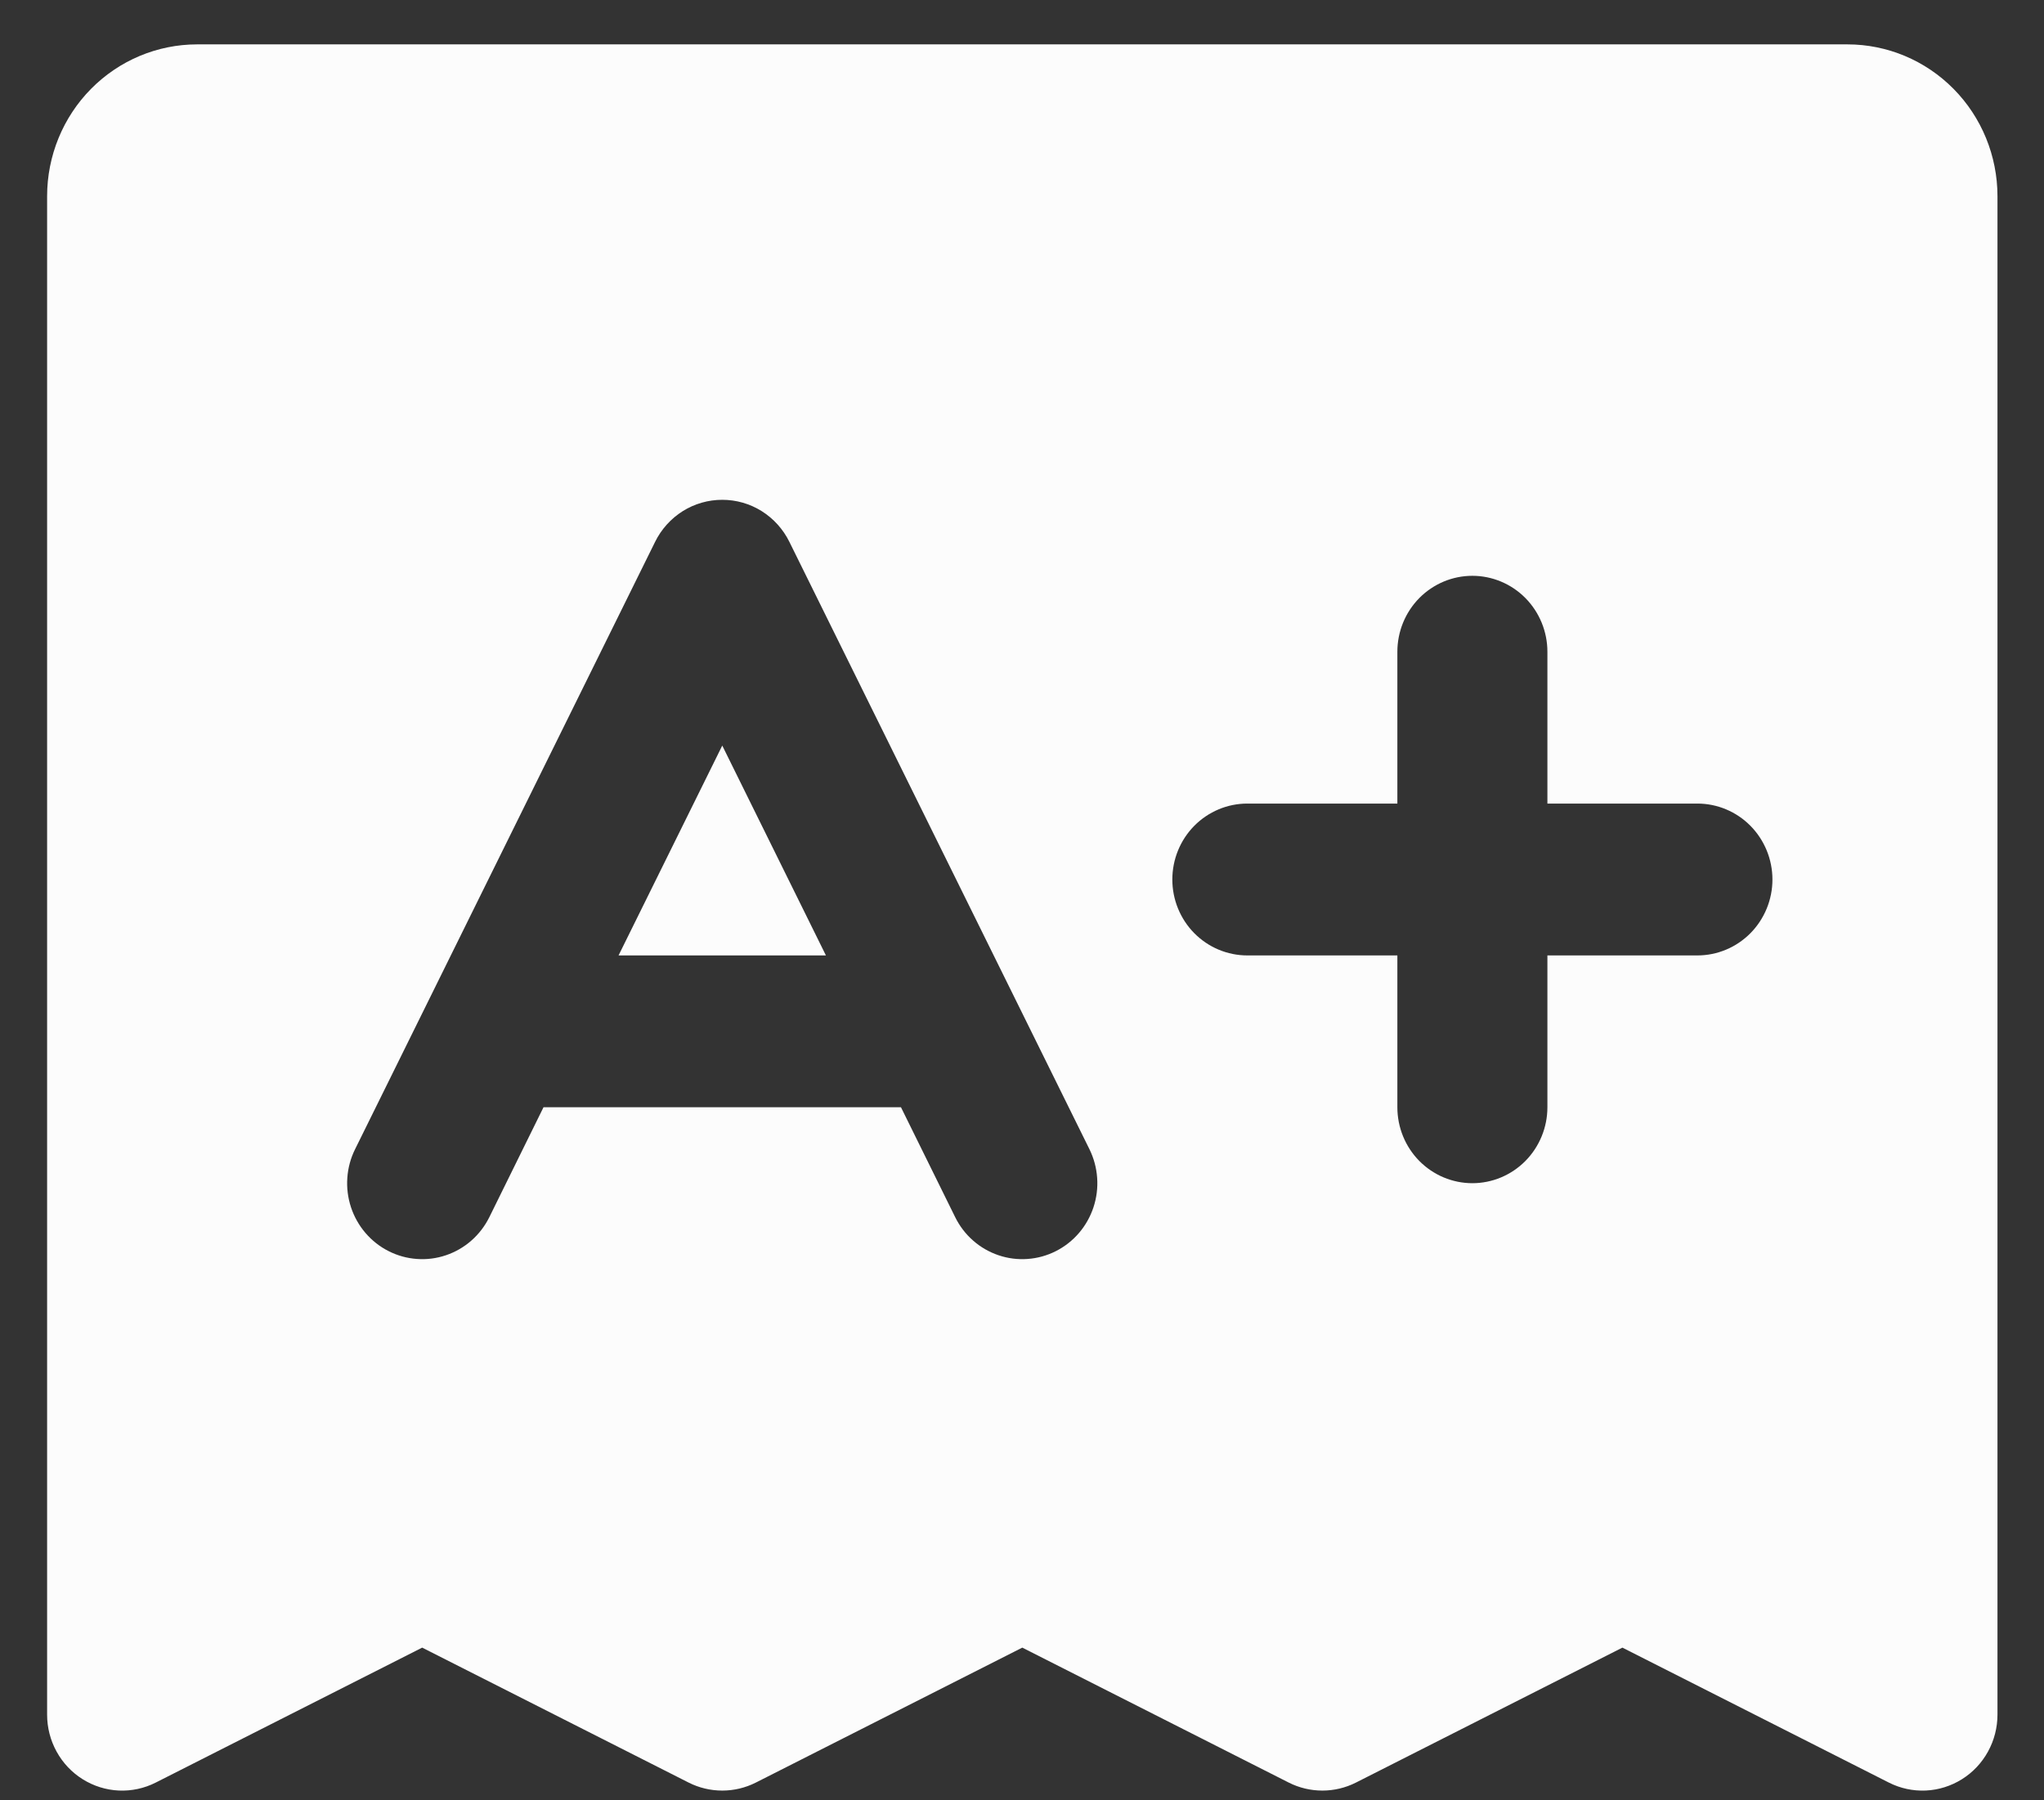 <svg width="42" height="37" viewBox="0 0 42 37" fill="none" xmlns="http://www.w3.org/2000/svg">
<rect x="0" y="0" width="42" height="37" fill="#333333" stroke="none"/>
<path d="M14.841 15.323L16.971 19.636H12.71L14.841 15.323ZM41.044 4.033V35.239C41.044 35.505 40.977 35.767 40.849 35.999C40.721 36.232 40.537 36.427 40.313 36.567C40.089 36.707 39.834 36.787 39.572 36.799C39.309 36.811 39.048 36.755 38.813 36.636L33.337 33.862L27.861 36.636C27.647 36.744 27.411 36.8 27.172 36.8C26.932 36.8 26.696 36.744 26.482 36.636L21.006 33.862L15.53 36.636C15.316 36.744 15.08 36.8 14.841 36.8C14.601 36.8 14.365 36.744 14.151 36.636L8.675 33.862L3.199 36.636C2.964 36.755 2.703 36.811 2.44 36.799C2.178 36.787 1.923 36.707 1.699 36.567C1.475 36.427 1.291 36.232 1.163 35.999C1.035 35.767 0.968 35.505 0.968 35.239V4.033C0.968 3.205 1.293 2.411 1.871 1.826C2.449 1.241 3.233 0.912 4.051 0.912H37.961C38.779 0.912 39.563 1.241 40.141 1.826C40.719 2.411 41.044 3.205 41.044 4.033ZM22.386 23.619L16.22 11.136C16.092 10.876 15.895 10.658 15.652 10.505C15.408 10.352 15.127 10.272 14.841 10.272C14.554 10.272 14.273 10.352 14.029 10.505C13.786 10.658 13.589 10.876 13.461 11.136L7.296 23.619C7.205 23.802 7.151 24.002 7.137 24.206C7.122 24.411 7.148 24.616 7.212 24.811C7.276 25.005 7.377 25.185 7.51 25.34C7.643 25.495 7.804 25.622 7.985 25.713C8.166 25.805 8.364 25.86 8.566 25.874C8.768 25.889 8.971 25.863 9.163 25.798C9.355 25.733 9.533 25.631 9.686 25.496C9.839 25.362 9.964 25.198 10.055 25.015L11.168 22.756H18.513L19.627 25.015C19.717 25.198 19.842 25.362 19.995 25.496C20.148 25.631 20.326 25.733 20.518 25.798C20.71 25.863 20.913 25.889 21.115 25.874C21.317 25.86 21.515 25.805 21.696 25.713C21.877 25.622 22.038 25.495 22.171 25.34C22.304 25.185 22.405 25.005 22.469 24.811C22.533 24.616 22.559 24.411 22.544 24.206C22.53 24.002 22.476 23.802 22.386 23.619ZM36.42 18.076C36.42 17.662 36.257 17.265 35.968 16.972C35.679 16.68 35.287 16.515 34.878 16.515H31.796V13.395C31.796 12.981 31.633 12.584 31.344 12.291C31.055 11.999 30.663 11.834 30.254 11.834C29.845 11.834 29.453 11.999 29.164 12.291C28.875 12.584 28.713 12.981 28.713 13.395V16.515H25.63C25.221 16.515 24.829 16.68 24.54 16.972C24.251 17.265 24.089 17.662 24.089 18.076C24.089 18.489 24.251 18.886 24.54 19.179C24.829 19.471 25.221 19.636 25.63 19.636H28.713V22.756C28.713 23.17 28.875 23.567 29.164 23.86C29.453 24.152 29.845 24.317 30.254 24.317C30.663 24.317 31.055 24.152 31.344 23.86C31.633 23.567 31.796 23.17 31.796 22.756V19.636H34.878C35.287 19.636 35.679 19.471 35.968 19.179C36.257 18.886 36.42 18.489 36.42 18.076Z" fill="#FCFCFC"/>
</svg>
